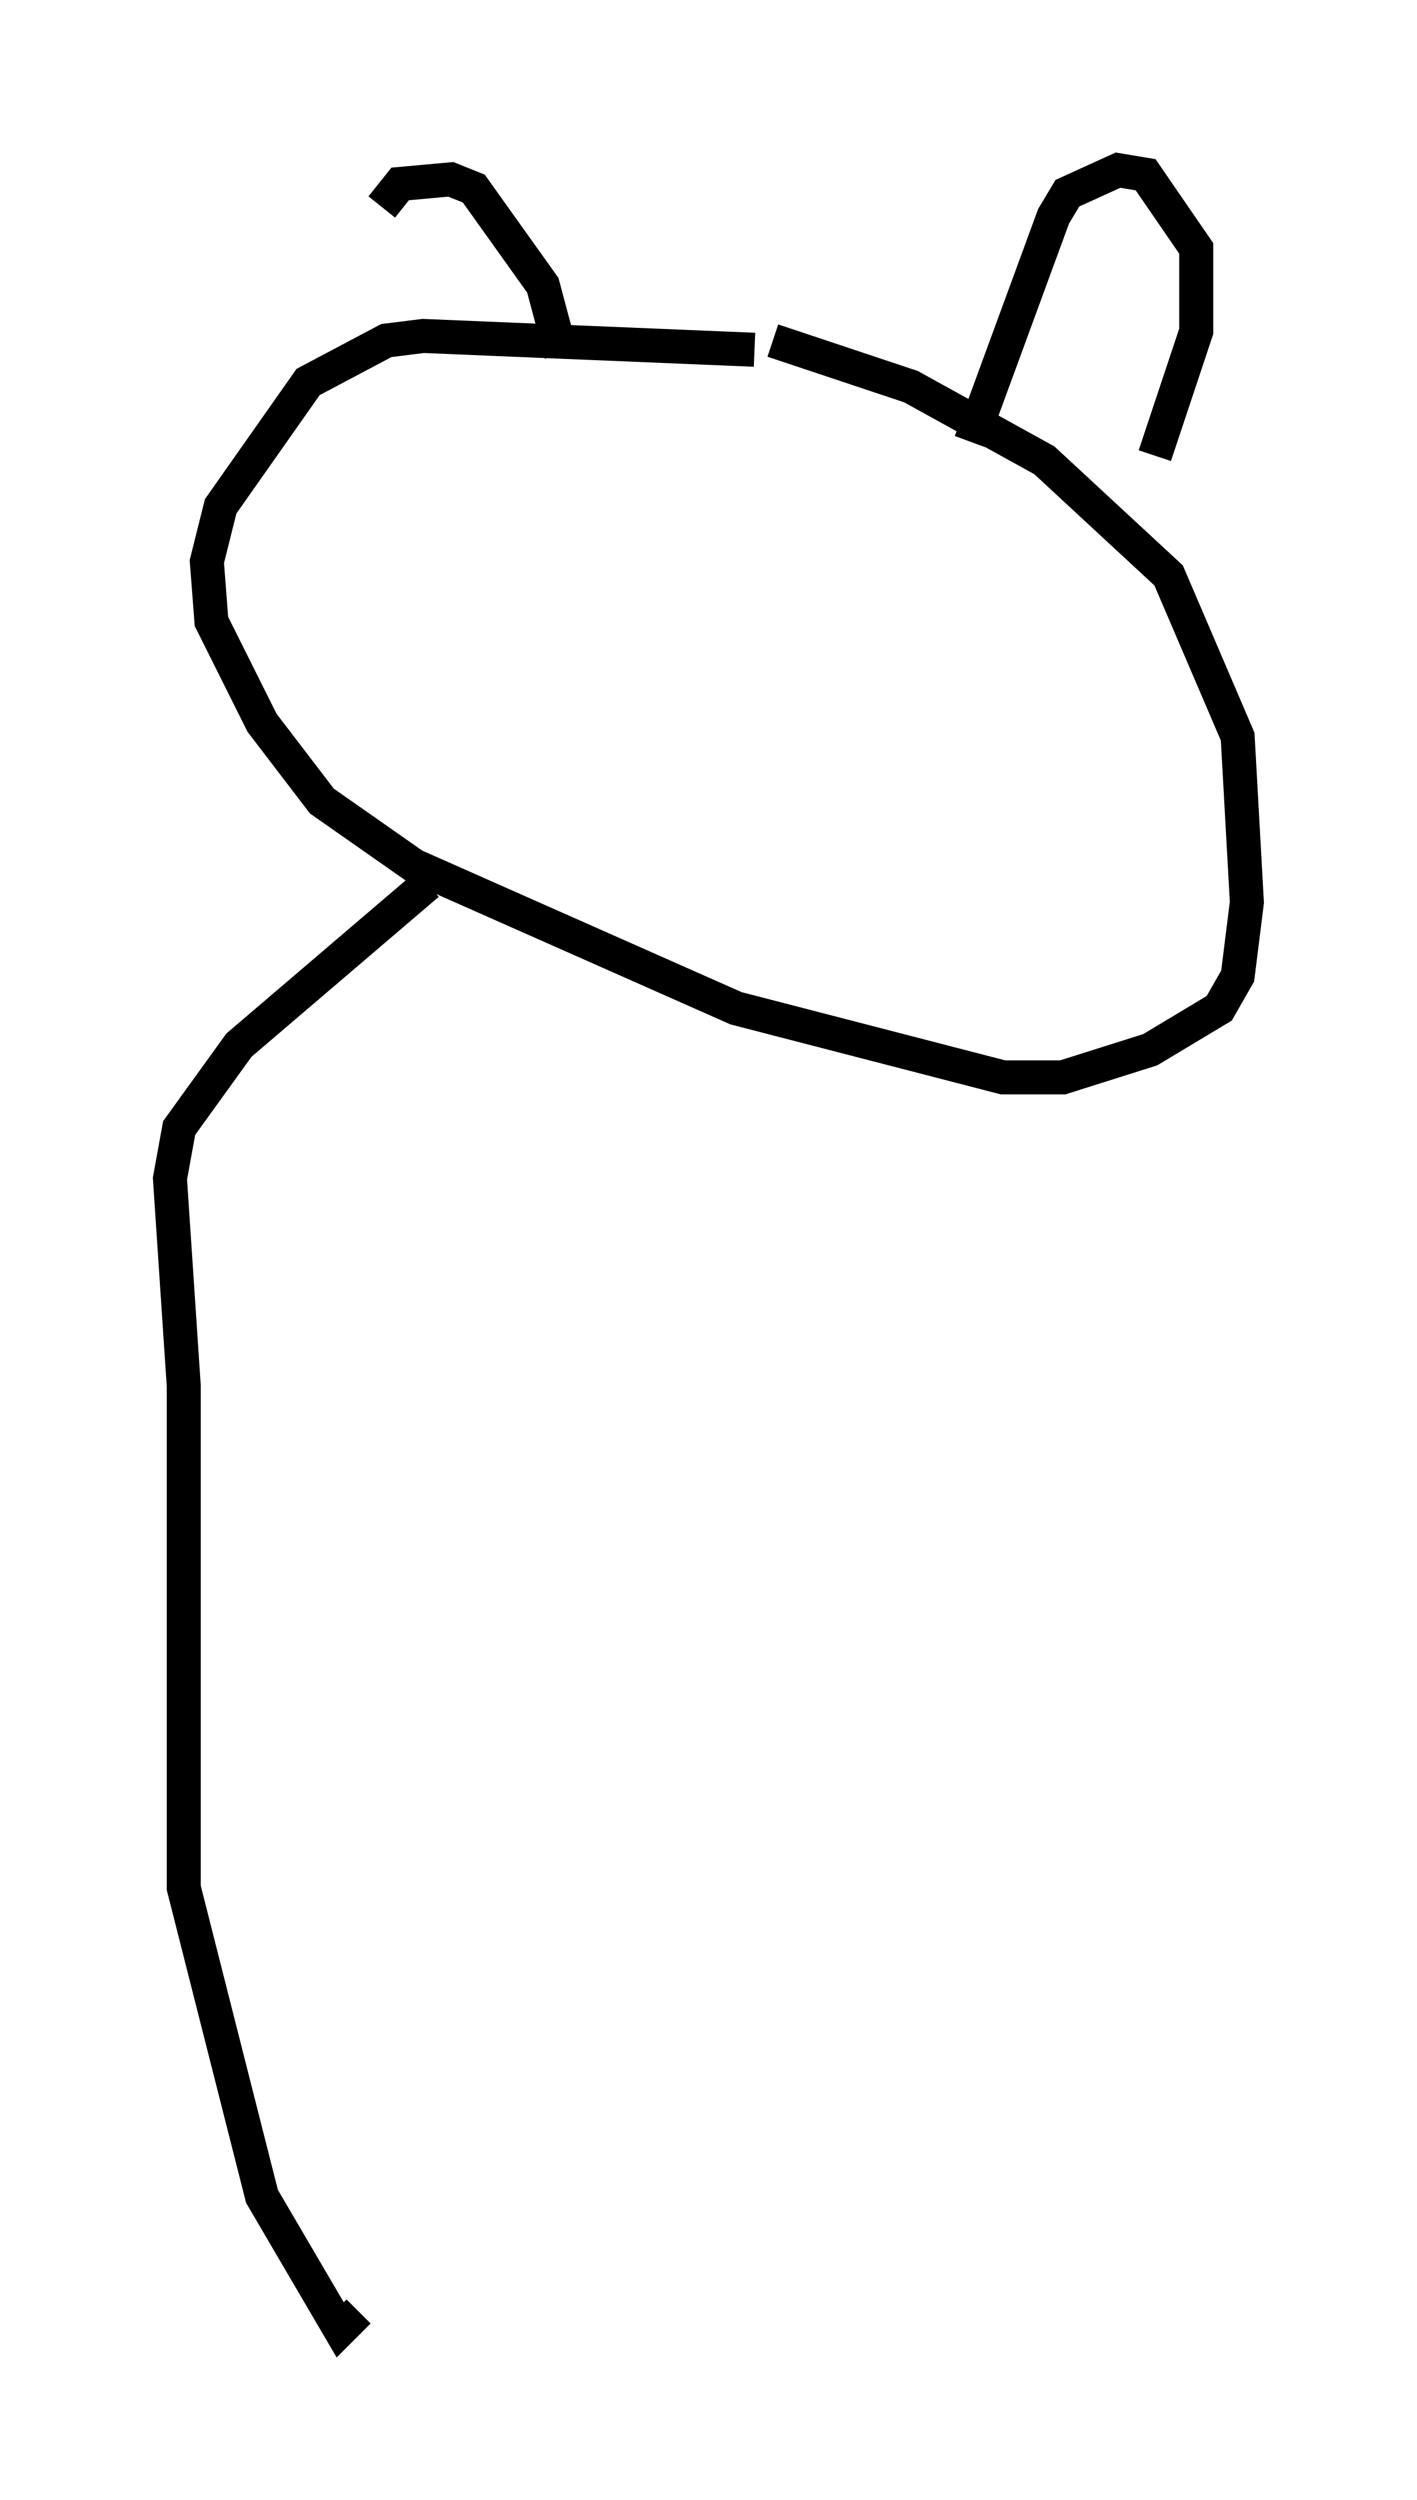 <?xml version="1.0" encoding="utf-8" ?>
<svg baseProfile="full" height="73.463" version="1.1" width="41.664" xmlns="http://www.w3.org/2000/svg" xmlns:ev="http://www.w3.org/2001/xml-events" xmlns:xlink="http://www.w3.org/1999/xlink"><defs /><rect fill="white" height="73.463" width="41.664" x="0" y="0" /><path d="M10.954, 9.871 m0.271, -3.789 l0.541, -0.677 1.488, -0.135 l0.677, 0.271 2.03, 2.842 l0.541, 2.03 m5.683, -0.135 l-9.743, -0.406 -1.083, 0.135 l-2.3, 1.218 -2.571, 3.654 l-0.406, 1.624 0.135, 1.759 l1.488, 2.977 1.759, 2.3 l2.706, 1.894 9.472, 4.195 l7.848, 2.03 1.759, 0.0 l2.571, -0.812 2.03, -1.218 l0.541, -0.947 0.271, -2.165 l-0.271, -4.871 -2.03, -4.736 l-3.654, -3.383 -3.924, -2.165 l-4.059, -1.353 m5.819, 2.977 l2.436, -6.631 0.406, -0.677 l1.488, -0.677 0.812, 0.135 l1.488, 2.165 0.0, 2.436 l-1.218, 3.654 m-21.38, 12.584 l-5.548, 4.736 -1.759, 2.436 l-0.271, 1.488 0.406, 6.089 l0.0, 14.75 2.3, 9.066 l2.3, 3.924 0.541, -0.541 " fill="none" stroke="black" stroke-width="1" /></svg>